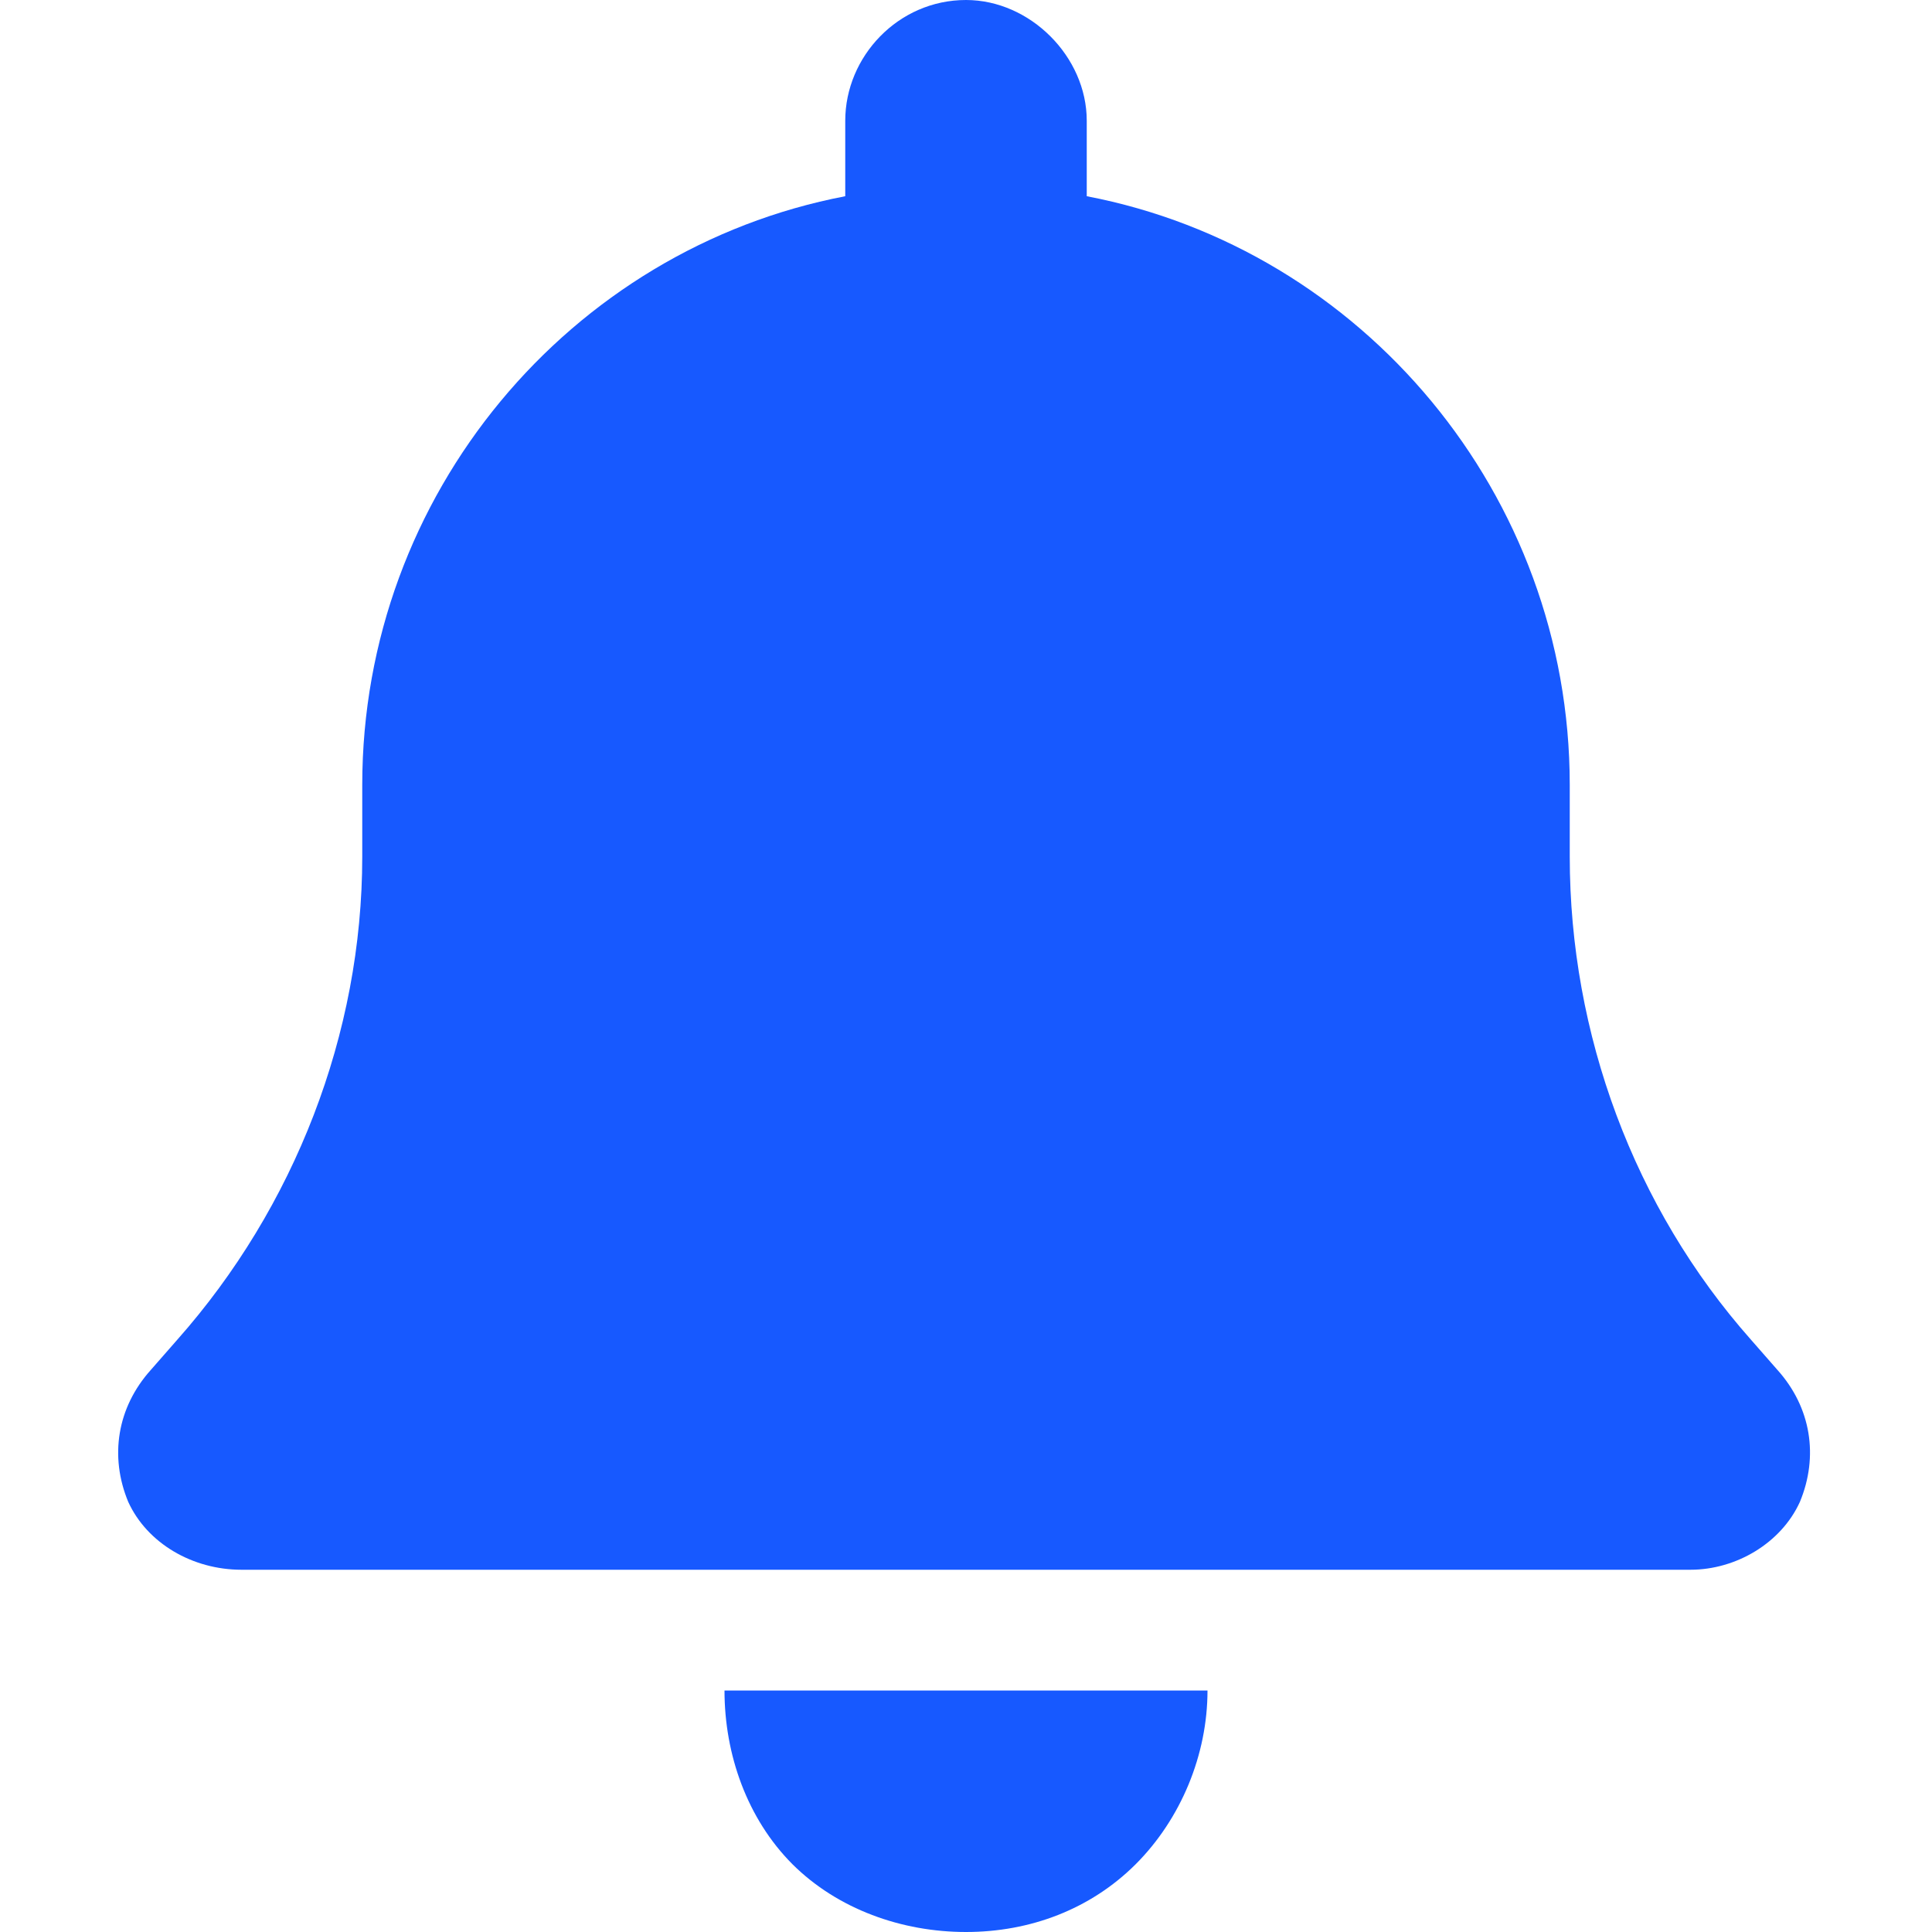 <svg width="16" height="16" viewBox="0 0 16 16" fill="none" xmlns="http://www.w3.org/2000/svg">
<path d="M8 0C8.531 0 9 0.469 9 1V1.625C11.281 2.062 13 4.094 13 6.5V7.094C13 8.562 13.531 10 14.5 11.094L14.719 11.344C15 11.656 15.062 12.062 14.906 12.438C14.75 12.781 14.375 13 14 13H2C1.594 13 1.219 12.781 1.062 12.438C0.906 12.062 0.969 11.656 1.25 11.344L1.469 11.094C2.438 10 3 8.562 3 7.094V6.5C3 4.094 4.719 2.062 7 1.625V1C7 0.469 7.438 0 8 0ZM9.406 15.438C9.031 15.812 8.531 16 8 16C7.469 16 6.938 15.812 6.562 15.438C6.188 15.062 6 14.531 6 14H8H10C10 14.531 9.781 15.062 9.406 15.438Z" fill="#1759FF"/>
</svg>
